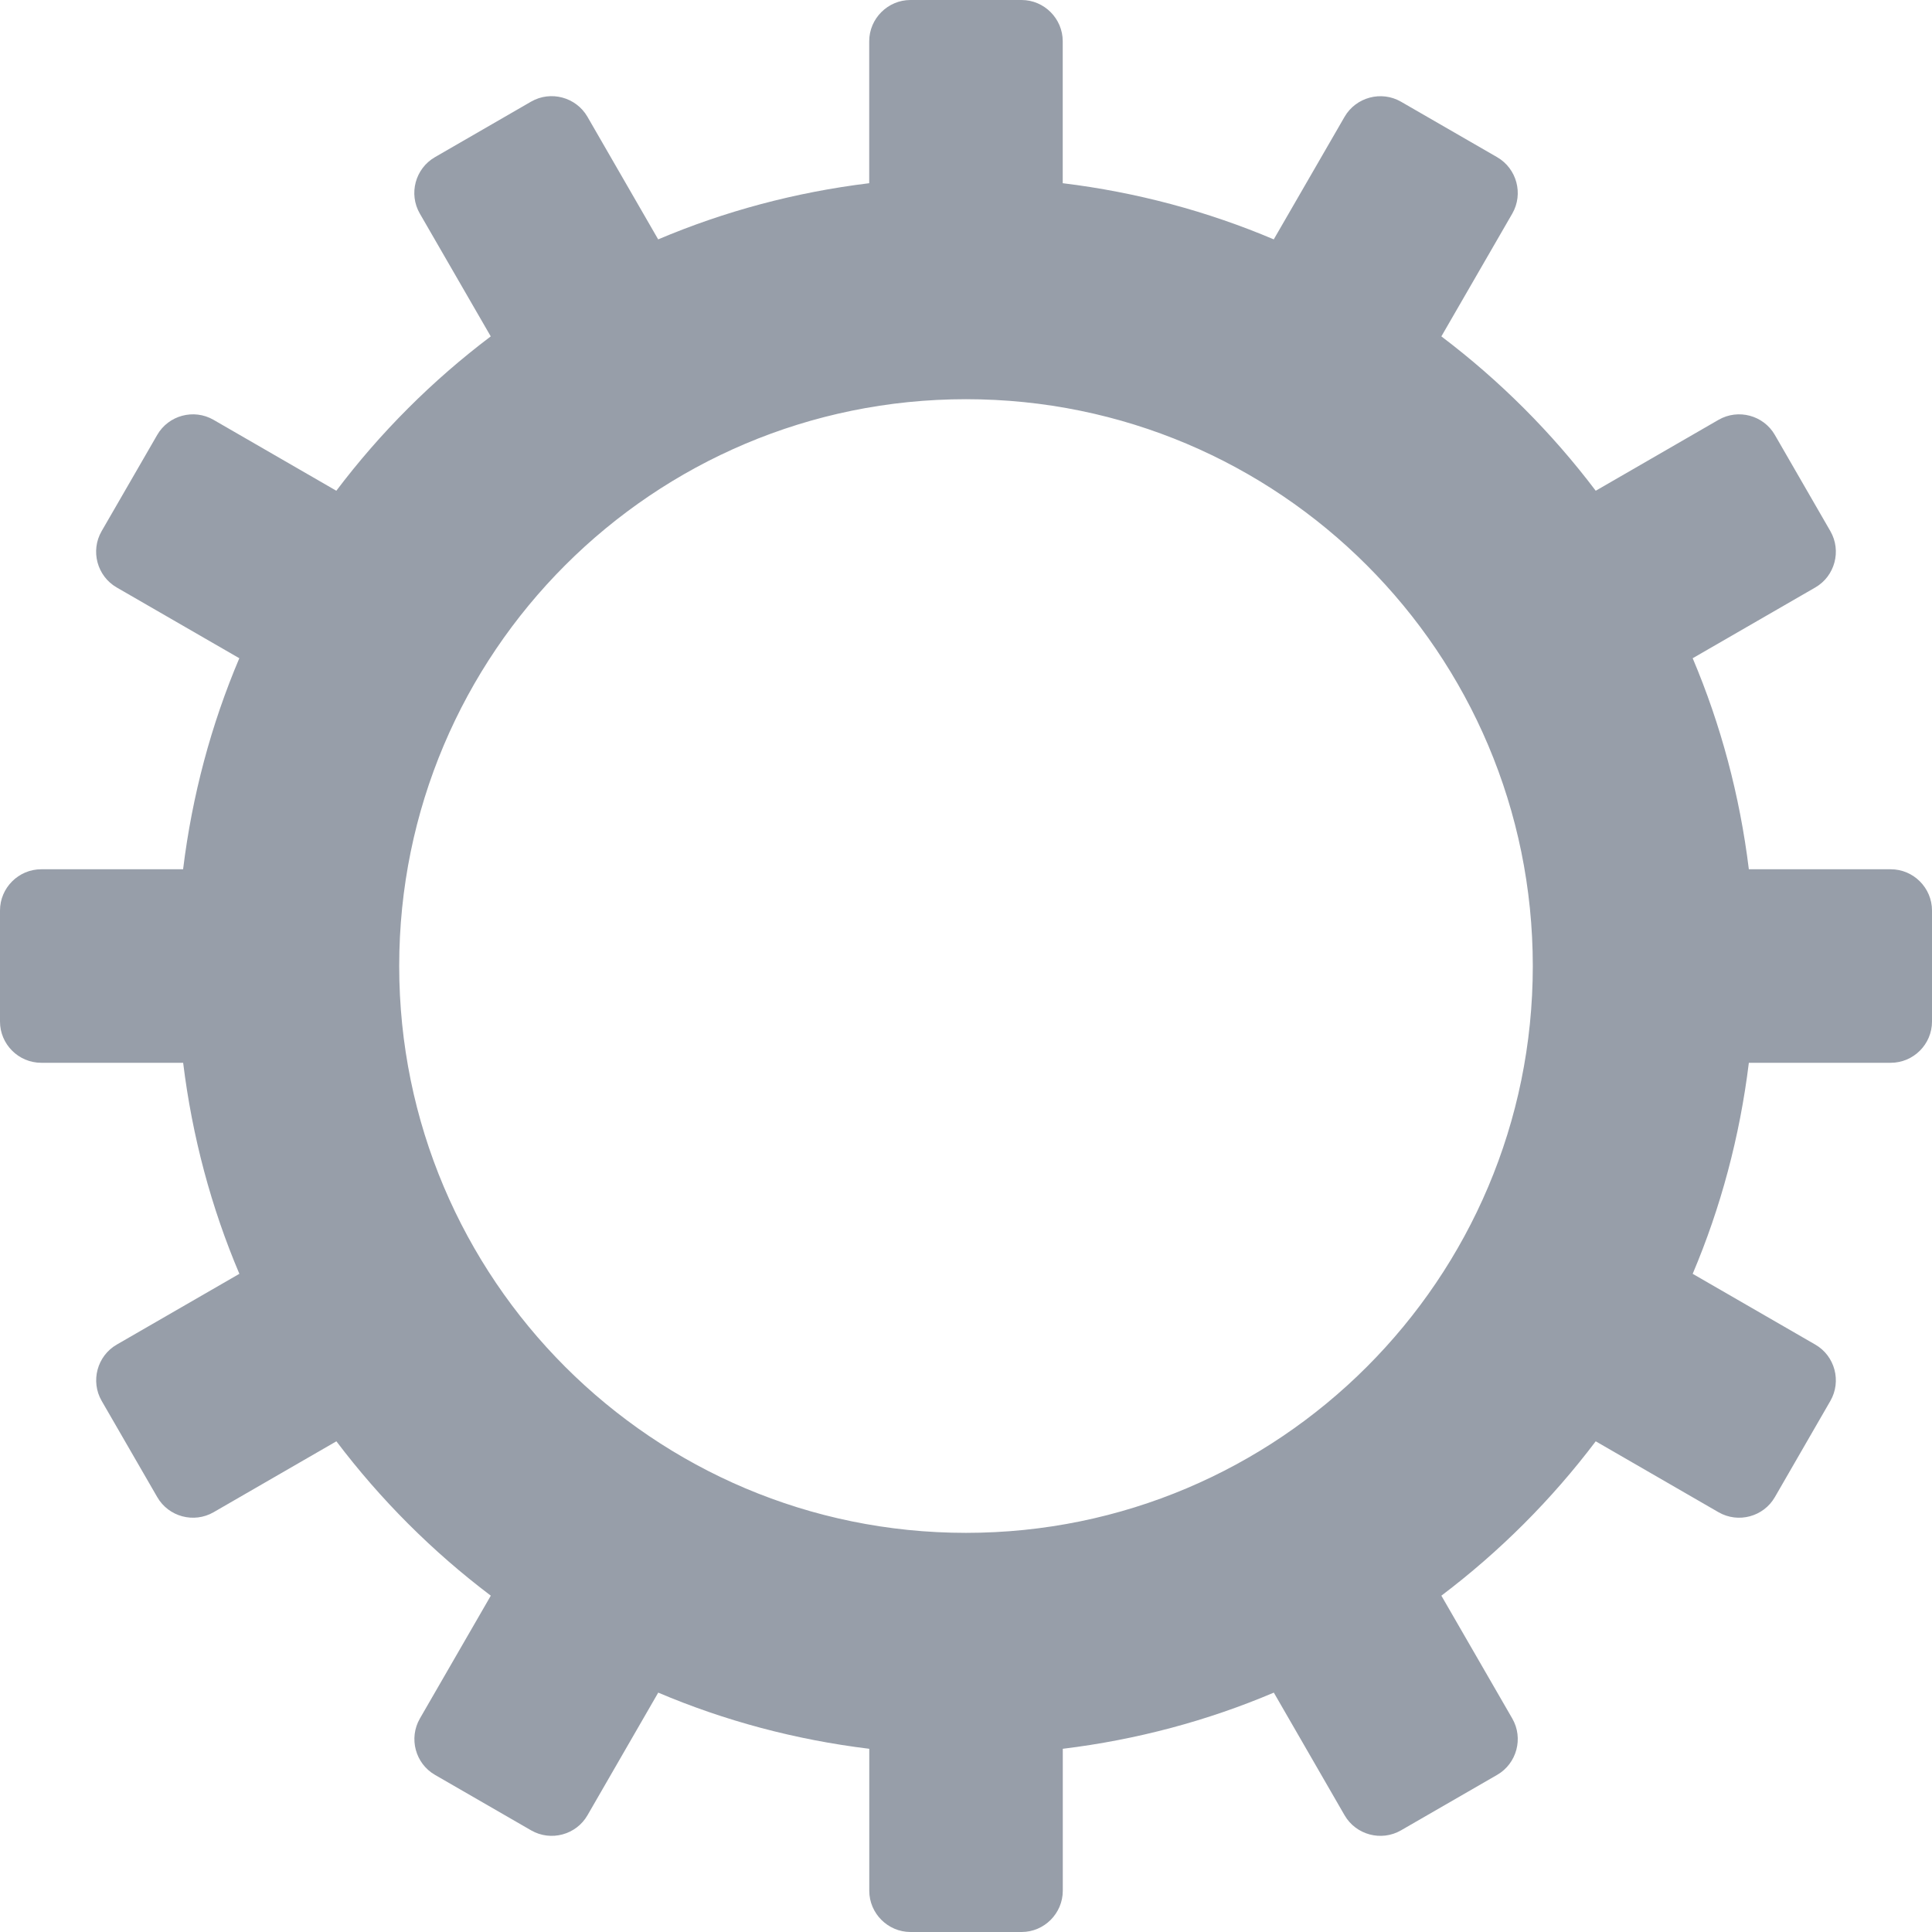 <?xml version="1.0" encoding="utf-8"?>
<!-- Generator: Adobe Illustrator 16.0.0, SVG Export Plug-In . SVG Version: 6.00 Build 0)  -->
<!DOCTYPE svg PUBLIC "-//W3C//DTD SVG 1.1//EN" "http://www.w3.org/Graphics/SVG/1.1/DTD/svg11.dtd">
<svg version="1.1" id="Layer_1" xmlns="http://www.w3.org/2000/svg" xmlns:xlink="http://www.w3.org/1999/xlink" x="0px" y="0px"
	 width="34.294px" height="34.295px" viewBox="0 0 34.294 34.295" enable-background="new 0 0 34.294 34.295" xml:space="preserve">
<g>
	<path fill="#979EA9" d="M33.562,15.43h-2.519c-0.161-1.312-0.499-2.57-0.997-3.746l2.176-1.256c0.349-0.201,0.469-0.651,0.268-1
		l-0.985-1.707c-0.201-0.35-0.651-0.47-1-0.269l-2.18,1.259c-0.782-1.035-1.706-1.958-2.74-2.74l1.259-2.18
		c0.201-0.35,0.08-0.799-0.269-1.001l-1.707-0.985c-0.349-0.201-0.799-0.08-1.001,0.268L22.61,4.249
		c-1.175-0.498-2.433-0.837-3.746-0.997v-2.52C18.864,0.33,18.535,0,18.133,0h-1.972c-0.402,0-0.732,0.33-0.732,0.732v2.52
		c-1.313,0.16-2.571,0.499-3.746,0.997l-1.256-2.177c-0.202-0.348-0.651-0.469-1-0.268L7.72,2.79
		C7.371,2.992,7.25,3.441,7.452,3.791l1.259,2.18C7.675,6.753,6.752,7.676,5.97,8.711L3.79,7.452c-0.349-0.201-0.799-0.081-1,0.269
		L1.804,9.428c-0.202,0.349-0.081,0.799,0.268,1l2.176,1.256c-0.499,1.176-0.837,2.434-0.998,3.746H0.732
		C0.329,15.43,0,15.76,0,16.162v1.971c0,0.403,0.329,0.732,0.732,0.732h2.519c0.161,1.312,0.499,2.571,0.998,3.746l-2.176,1.256
		c-0.349,0.201-0.47,0.651-0.268,1l0.986,1.707c0.201,0.35,0.651,0.47,1,0.269l2.18-1.259c0.783,1.035,1.706,1.959,2.741,2.74
		l-1.259,2.181c-0.201,0.349-0.081,0.799,0.268,1l1.707,0.985c0.349,0.201,0.799,0.081,1-0.268l1.256-2.177
		c1.175,0.499,2.433,0.837,3.746,0.997v2.52c0,0.402,0.33,0.732,0.732,0.732h1.972c0.402,0,0.731-0.33,0.731-0.732v-2.52
		c1.313-0.16,2.571-0.498,3.746-0.997l1.256,2.177c0.202,0.349,0.652,0.469,1.001,0.268l1.707-0.985c0.349-0.201,0.47-0.651,0.269-1
		l-1.259-2.181c1.034-0.781,1.958-1.705,2.74-2.74l2.18,1.259c0.349,0.201,0.799,0.081,1-0.269l0.985-1.707
		c0.201-0.349,0.081-0.799-0.268-1l-2.176-1.256c0.498-1.175,0.836-2.434,0.997-3.746h2.519c0.403,0,0.732-0.329,0.732-0.732v-1.971
		C34.294,15.76,33.965,15.43,33.562,15.43z M17.147,27.209c-5.557,0-10.061-4.505-10.061-10.062S11.59,7.086,17.147,7.086
		c5.557,0,10.061,4.505,10.061,10.062S22.704,27.209,17.147,27.209z"/>
</g>
</svg>
